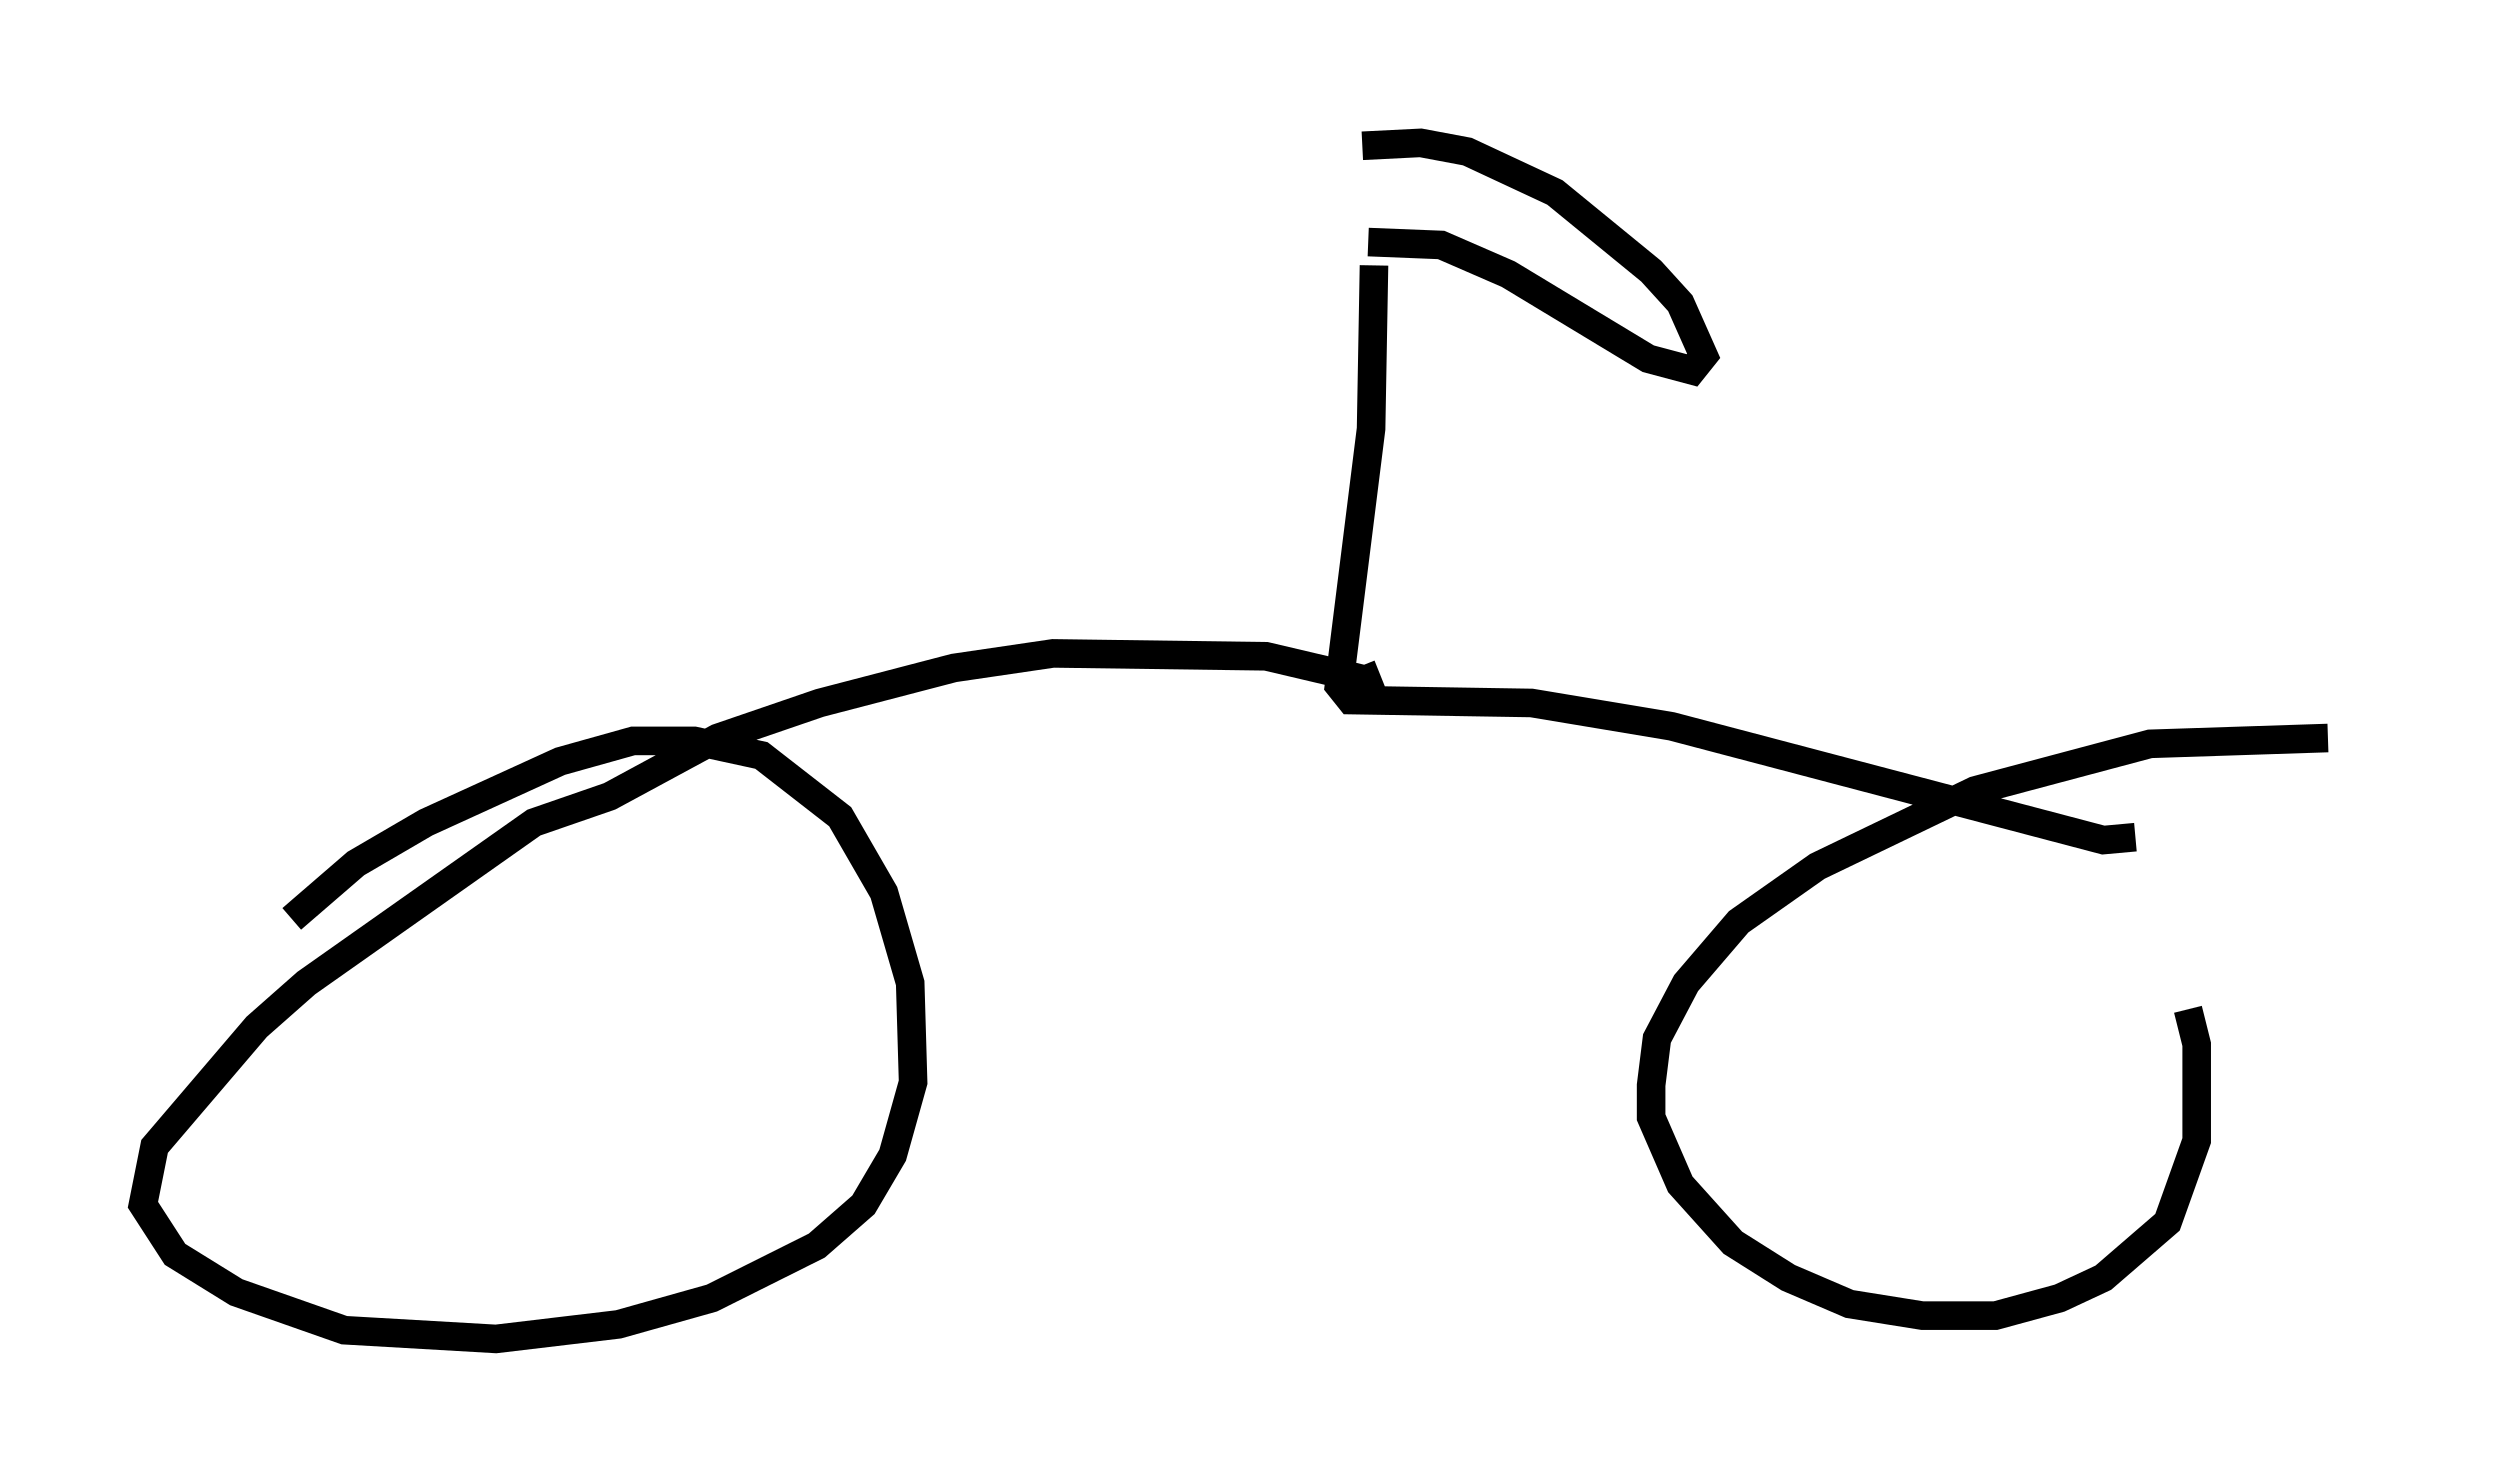 <?xml version="1.0" encoding="utf-8" ?>
<svg baseProfile="full" height="51.855" version="1.1" width="87.482" xmlns="http://www.w3.org/2000/svg" xmlns:ev="http://www.w3.org/2001/xml-events" xmlns:xlink="http://www.w3.org/1999/xlink"><defs /><rect fill="white" height="51.855" width="87.482" x="0" y="0" /><path d="M82.482, 26.029 m-1.021, -0.204 l-6.227, 0.204 -6.125, 1.633 l-5.513, 2.654 -2.756, 1.94 l-1.838, 2.144 -1.021, 1.94 l-0.204, 1.633 0.0, 1.123 l1.021, 2.348 1.838, 2.042 l1.94, 1.225 2.144, 0.919 l2.552, 0.408 2.552, 0.0 l2.246, -0.613 1.531, -0.715 l2.246, -1.94 1.021, -2.858 l0.0, -3.369 -0.306, -1.225 m-1.838, -6.023 l-1.123, 0.102 -15.109, -3.981 l-4.9, -0.817 -6.329, -0.102 l-0.408, -0.51 1.123, -8.983 l0.102, -5.717 m0.204, 14.292 l-0.51, 0.204 -3.471, -0.817 l-7.452, -0.102 -3.471, 0.51 l-4.696, 1.225 -3.573, 1.225 l-3.777, 2.042 -2.654, 0.919 l-7.963, 5.615 -1.735, 1.531 l-3.573, 4.185 -0.408, 2.042 l1.123, 1.735 2.144, 1.327 l3.777, 1.327 5.308, 0.306 l4.288, -0.51 3.267, -0.919 l3.675, -1.838 1.633, -1.429 l1.021, -1.735 0.715, -2.552 l-0.102, -3.471 -0.919, -3.165 l-1.531, -2.654 -2.756, -2.144 l-2.348, -0.51 -2.144, 0.0 l-2.552, 0.715 -4.696, 2.144 l-2.45, 1.429 -2.246, 1.94 m37.669, -23.684 l2.552, 0.102 2.348, 1.021 l4.9, 2.96 1.531, 0.408 l0.408, -0.51 -0.817, -1.838 l-1.021, -1.123 -3.369, -2.756 l-3.063, -1.429 -1.633, -0.306 l-2.042, 0.102 " fill="none" stroke="black" stroke-width="1" /></svg>